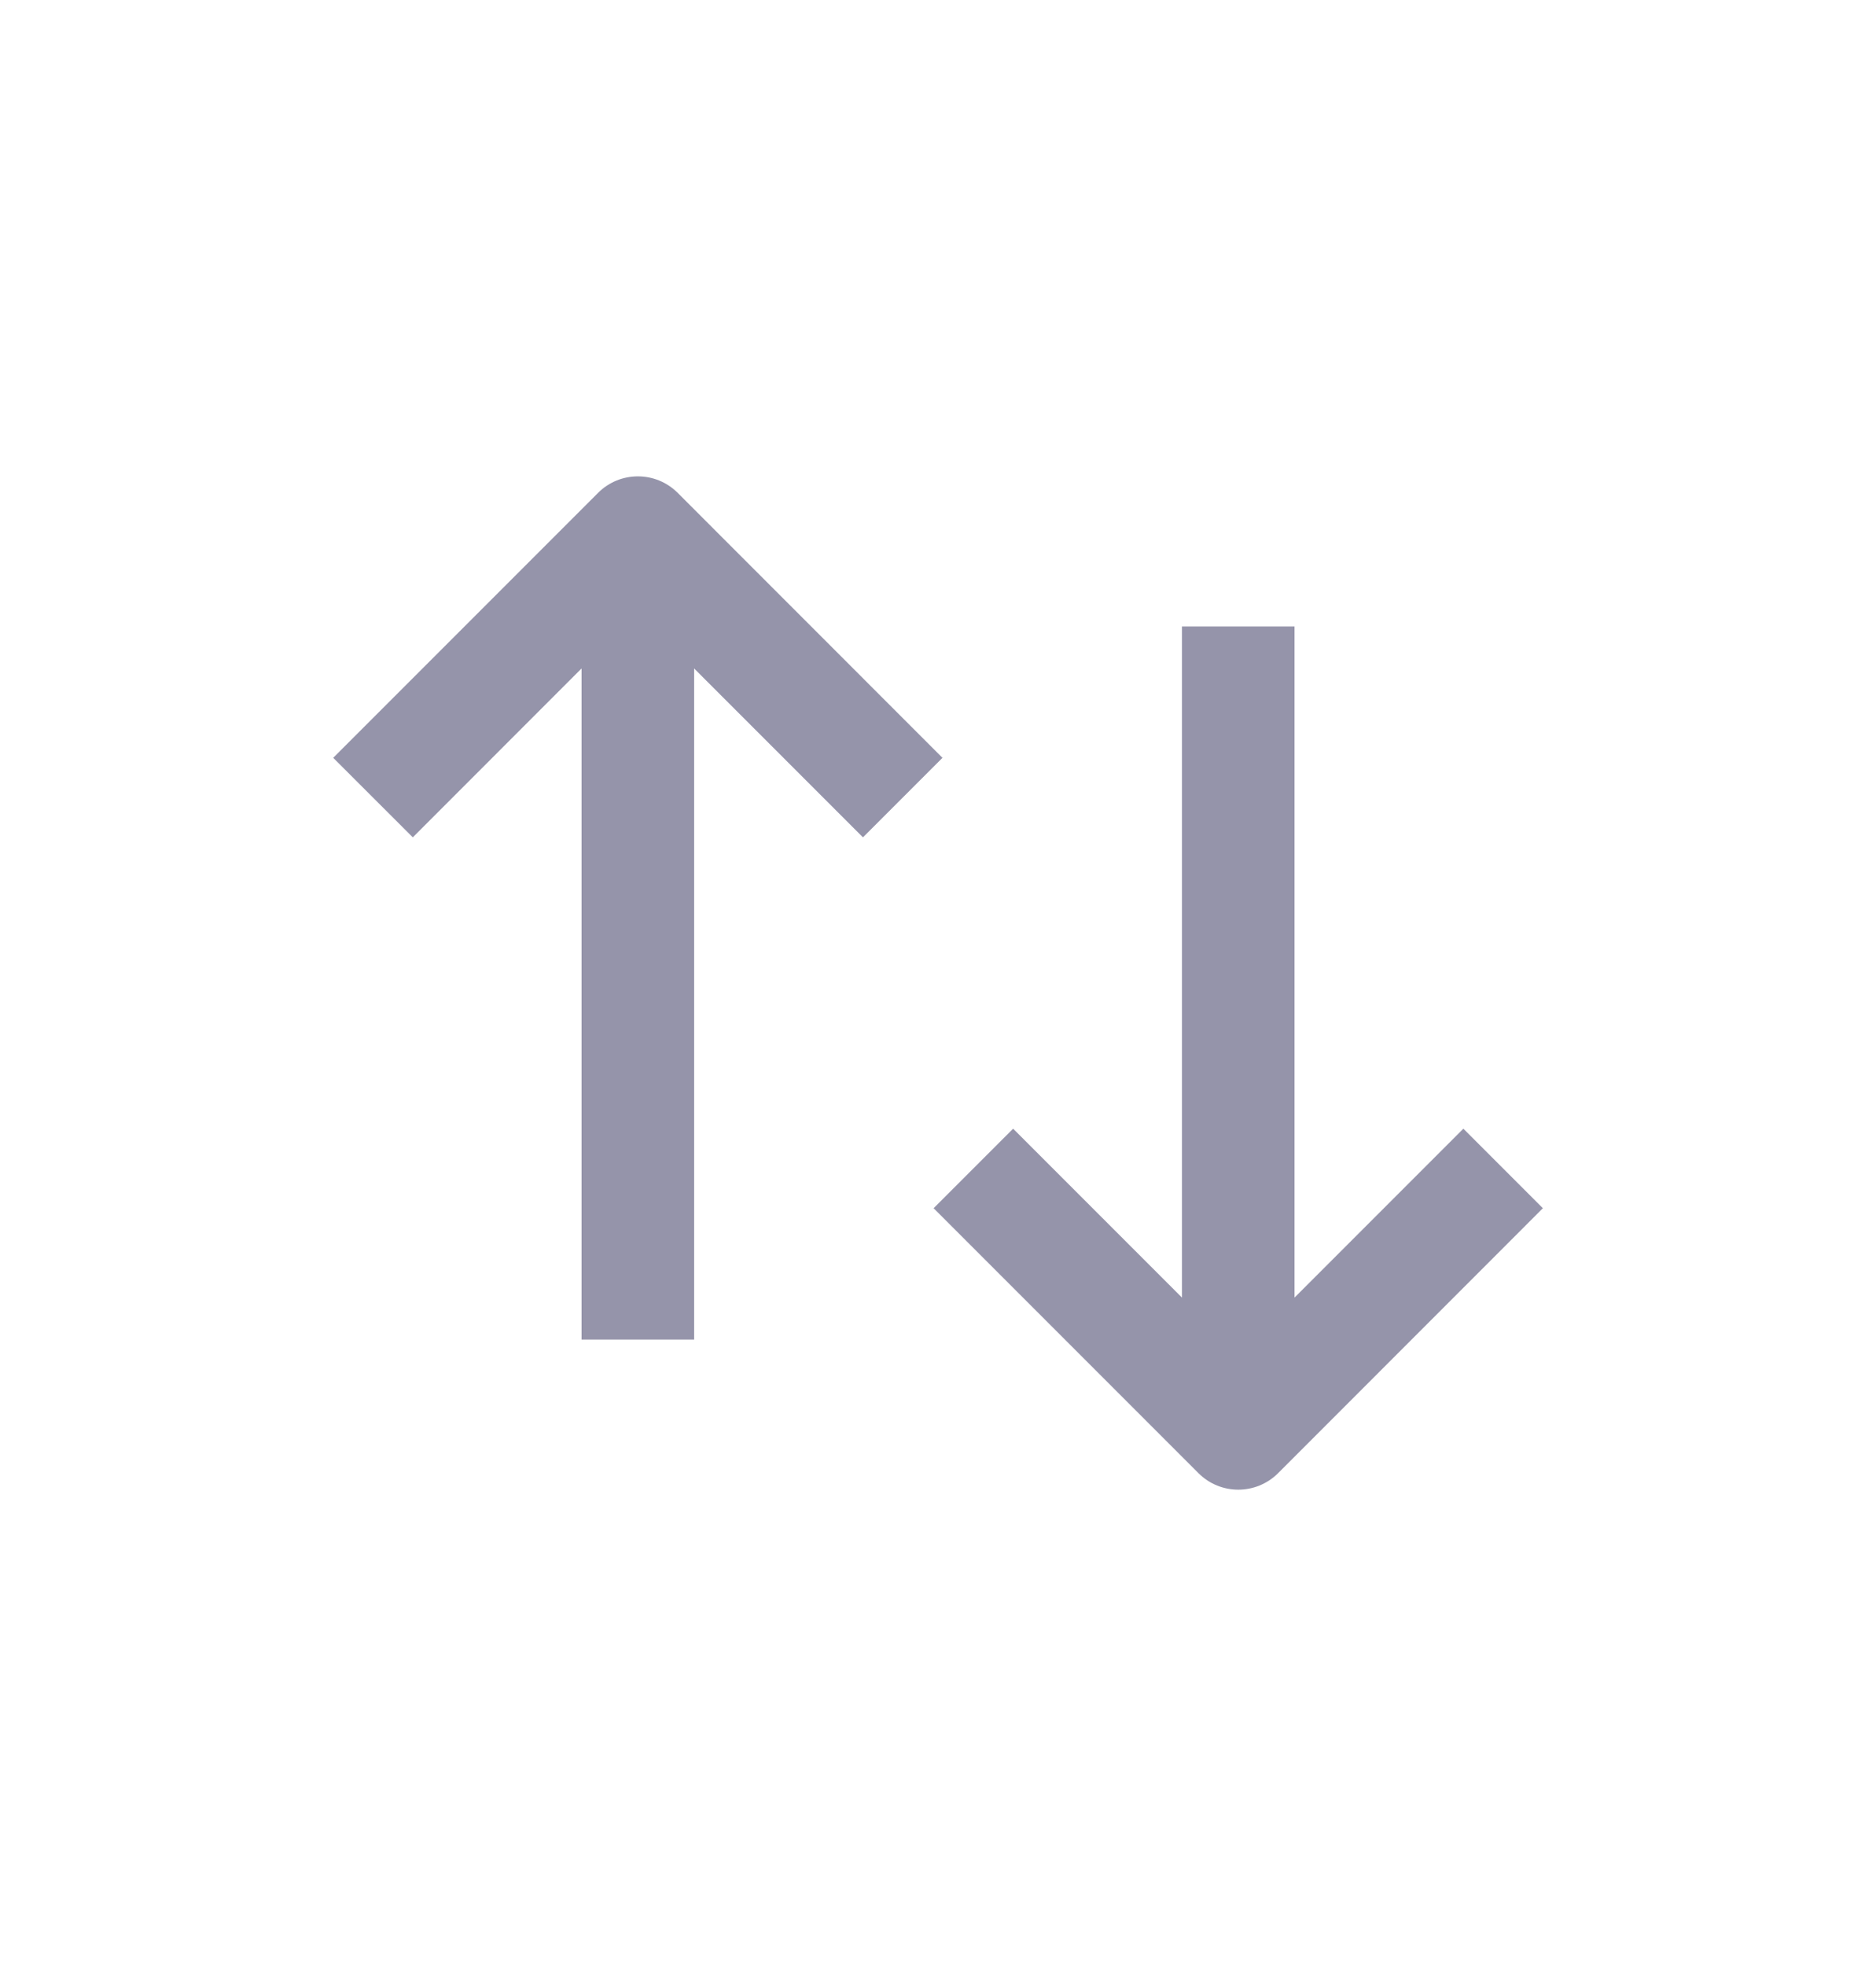 <svg width="21" height="22" viewBox="0 0 21 22" fill="none" xmlns="http://www.w3.org/2000/svg">
<path d="M6.51 7.48V14.99H7.77V7.48L9.66 9.37L10.55 8.48L7.586 5.515C7.34 5.269 6.941 5.269 6.695 5.515L3.73 8.48L4.621 9.37L6.51 7.48Z" fill="#9594AA"/>
<path d="M14.491 14.52V7.01H13.231V14.52L11.341 12.63L10.451 13.52L13.416 16.485C13.662 16.731 14.06 16.731 14.307 16.485L17.271 13.52L16.381 12.63L14.491 14.52Z" fill="#9594AA"/>
</svg>
